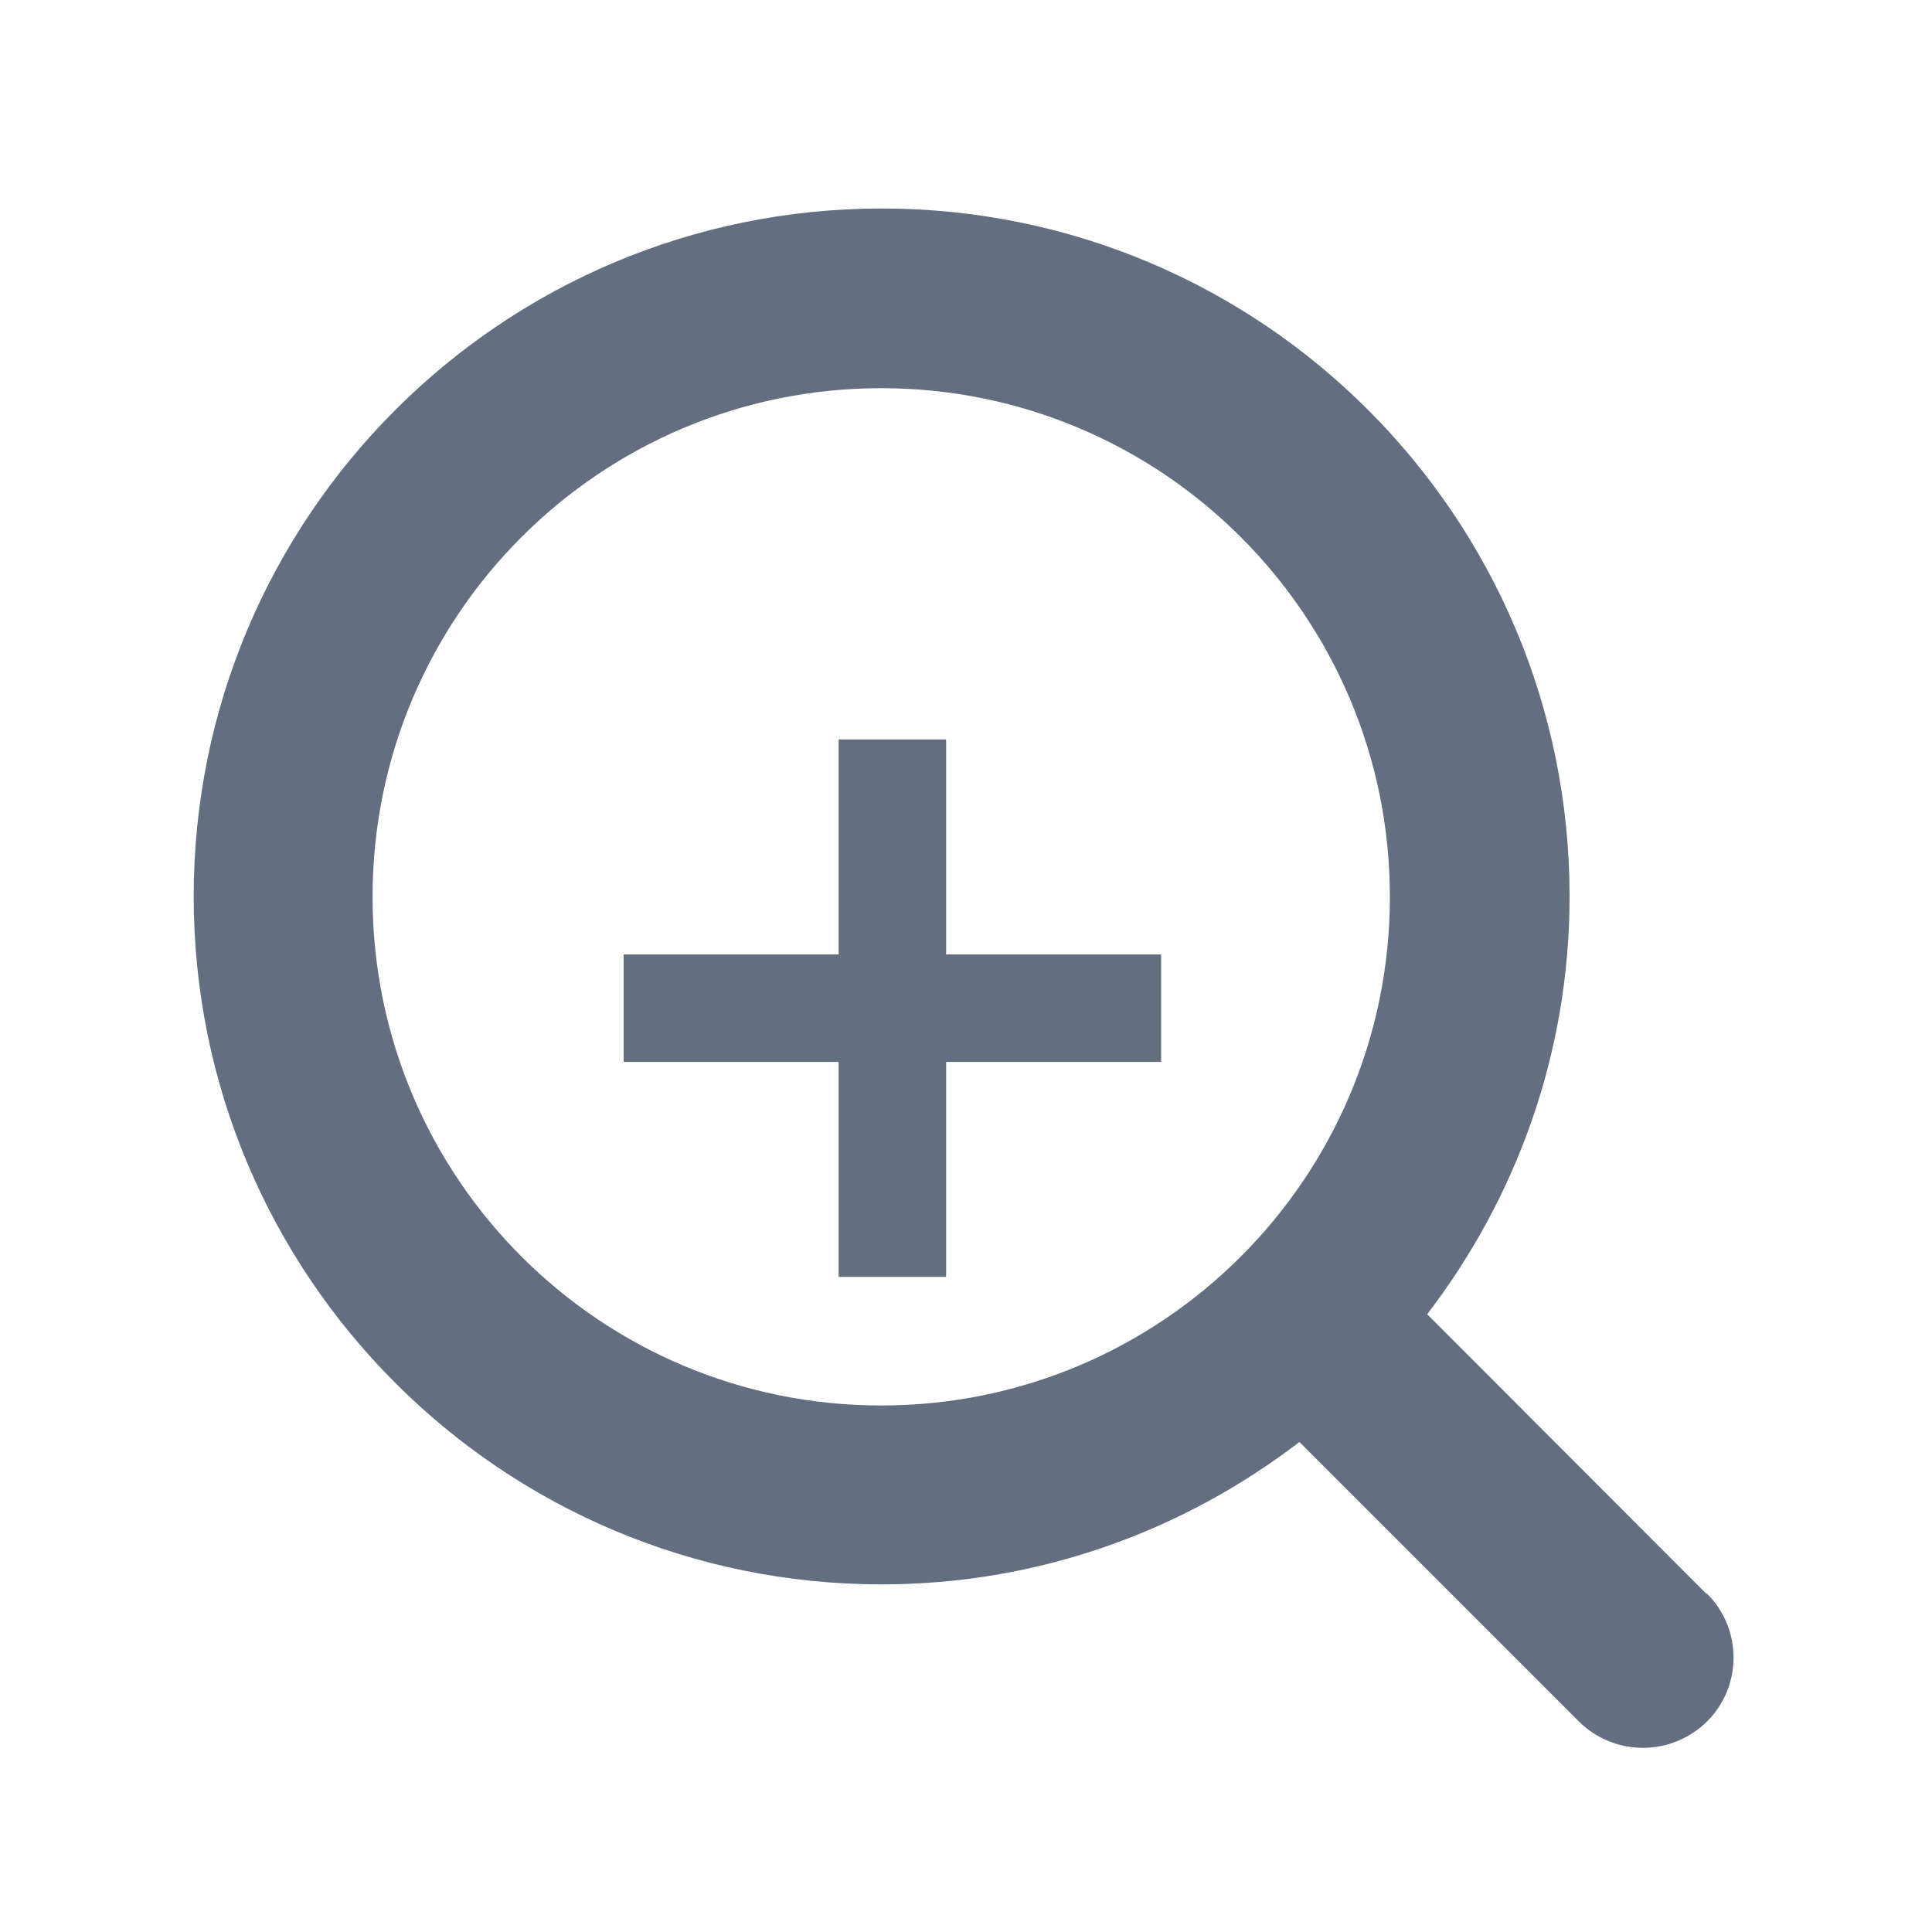 <?xml version="1.0" encoding="UTF-8" standalone="no"?>
<!-- Created with Inkscape (http://www.inkscape.org/) -->

<svg
   xmlns:dc="http://purl.org/dc/elements/1.1/"
   xmlns:cc="http://creativecommons.org/ns#"
   xmlns:rdf="http://www.w3.org/1999/02/22-rdf-syntax-ns#"
   xmlns:svg="http://www.w3.org/2000/svg"
   xmlns="http://www.w3.org/2000/svg"
   xmlns:sodipodi="http://sodipodi.sourceforge.net/DTD/sodipodi-0.dtd"
   xmlns:inkscape="http://www.inkscape.org/namespaces/inkscape"
   width="18"
   height="18"
   viewBox="0 0 4.762 4.763"
   version="1.1"
   id="svg8923"
   sodipodi:docname="drawing6.svg"
   inkscape:version="0.92.2 (5c3e80d, 2017-08-06)">
  <defs
     id="defs8917" />
  <sodipodi:namedview
     id="base"
     pagecolor="#ffffff"
     bordercolor="#666666"
     borderopacity="1.0"
     inkscape:pageopacity="0.0"
     inkscape:pageshadow="2"
     inkscape:zoom="22.4"
     inkscape:cx="12.500187"
     inkscape:cy="9.3257769"
     inkscape:document-units="mm"
     inkscape:current-layer="layer1"
     showgrid="false"
     units="px"
     inkscape:window-width="1920"
     inkscape:window-height="1017"
     inkscape:window-x="1276"
     inkscape:window-y="-4"
     inkscape:window-maximized="1" />
  <g
     inkscape:label="Layer 1"
     inkscape:groupmode="layer"
     id="layer1"
     transform="translate(0,-292.237)">
    <path
       inkscape:connector-curvature="0"
       style="fill:#636f80;stroke-width:0.265"
       d="M 4.206,296.166 3.518,295.477 c 0.219,-0.286 0.351,-0.642 0.351,-1.03 0,-0.937 -0.759,-1.696 -1.696,-1.696 -0.937,2.6e-4 -1.696,0.76 -1.696,1.696 0,0.936 0.759,1.696 1.696,1.696 0.388,0 0.744,-0.132 1.03,-0.351 l 0.689,0.689 c 0.043,0.043 0.101,0.065 0.158,0.065 0.057,0 0.114,-0.022 0.158,-0.065 0.087,-0.087 0.087,-0.228 0,-0.315 z m -2.034,-0.464 c -0.693,0 -1.254,-0.561 -1.254,-1.254 0,-0.693 0.561,-1.254 1.254,-1.254 0.692,0 1.254,0.561 1.254,1.254 0,0.692 -0.561,1.254 -1.254,1.254 z"
       id="path130" />
    <polygon
       transform="matrix(0.265,0,0,0.265,-0.053,135.06)"
       style="fill:#636f80"
       points="6,602 6,603 8,603 8,605 9,605 9,603 11,603 11,602 9,602 9,600 8,600 8,602 "
       id="polygon132" />
  </g>
</svg>
